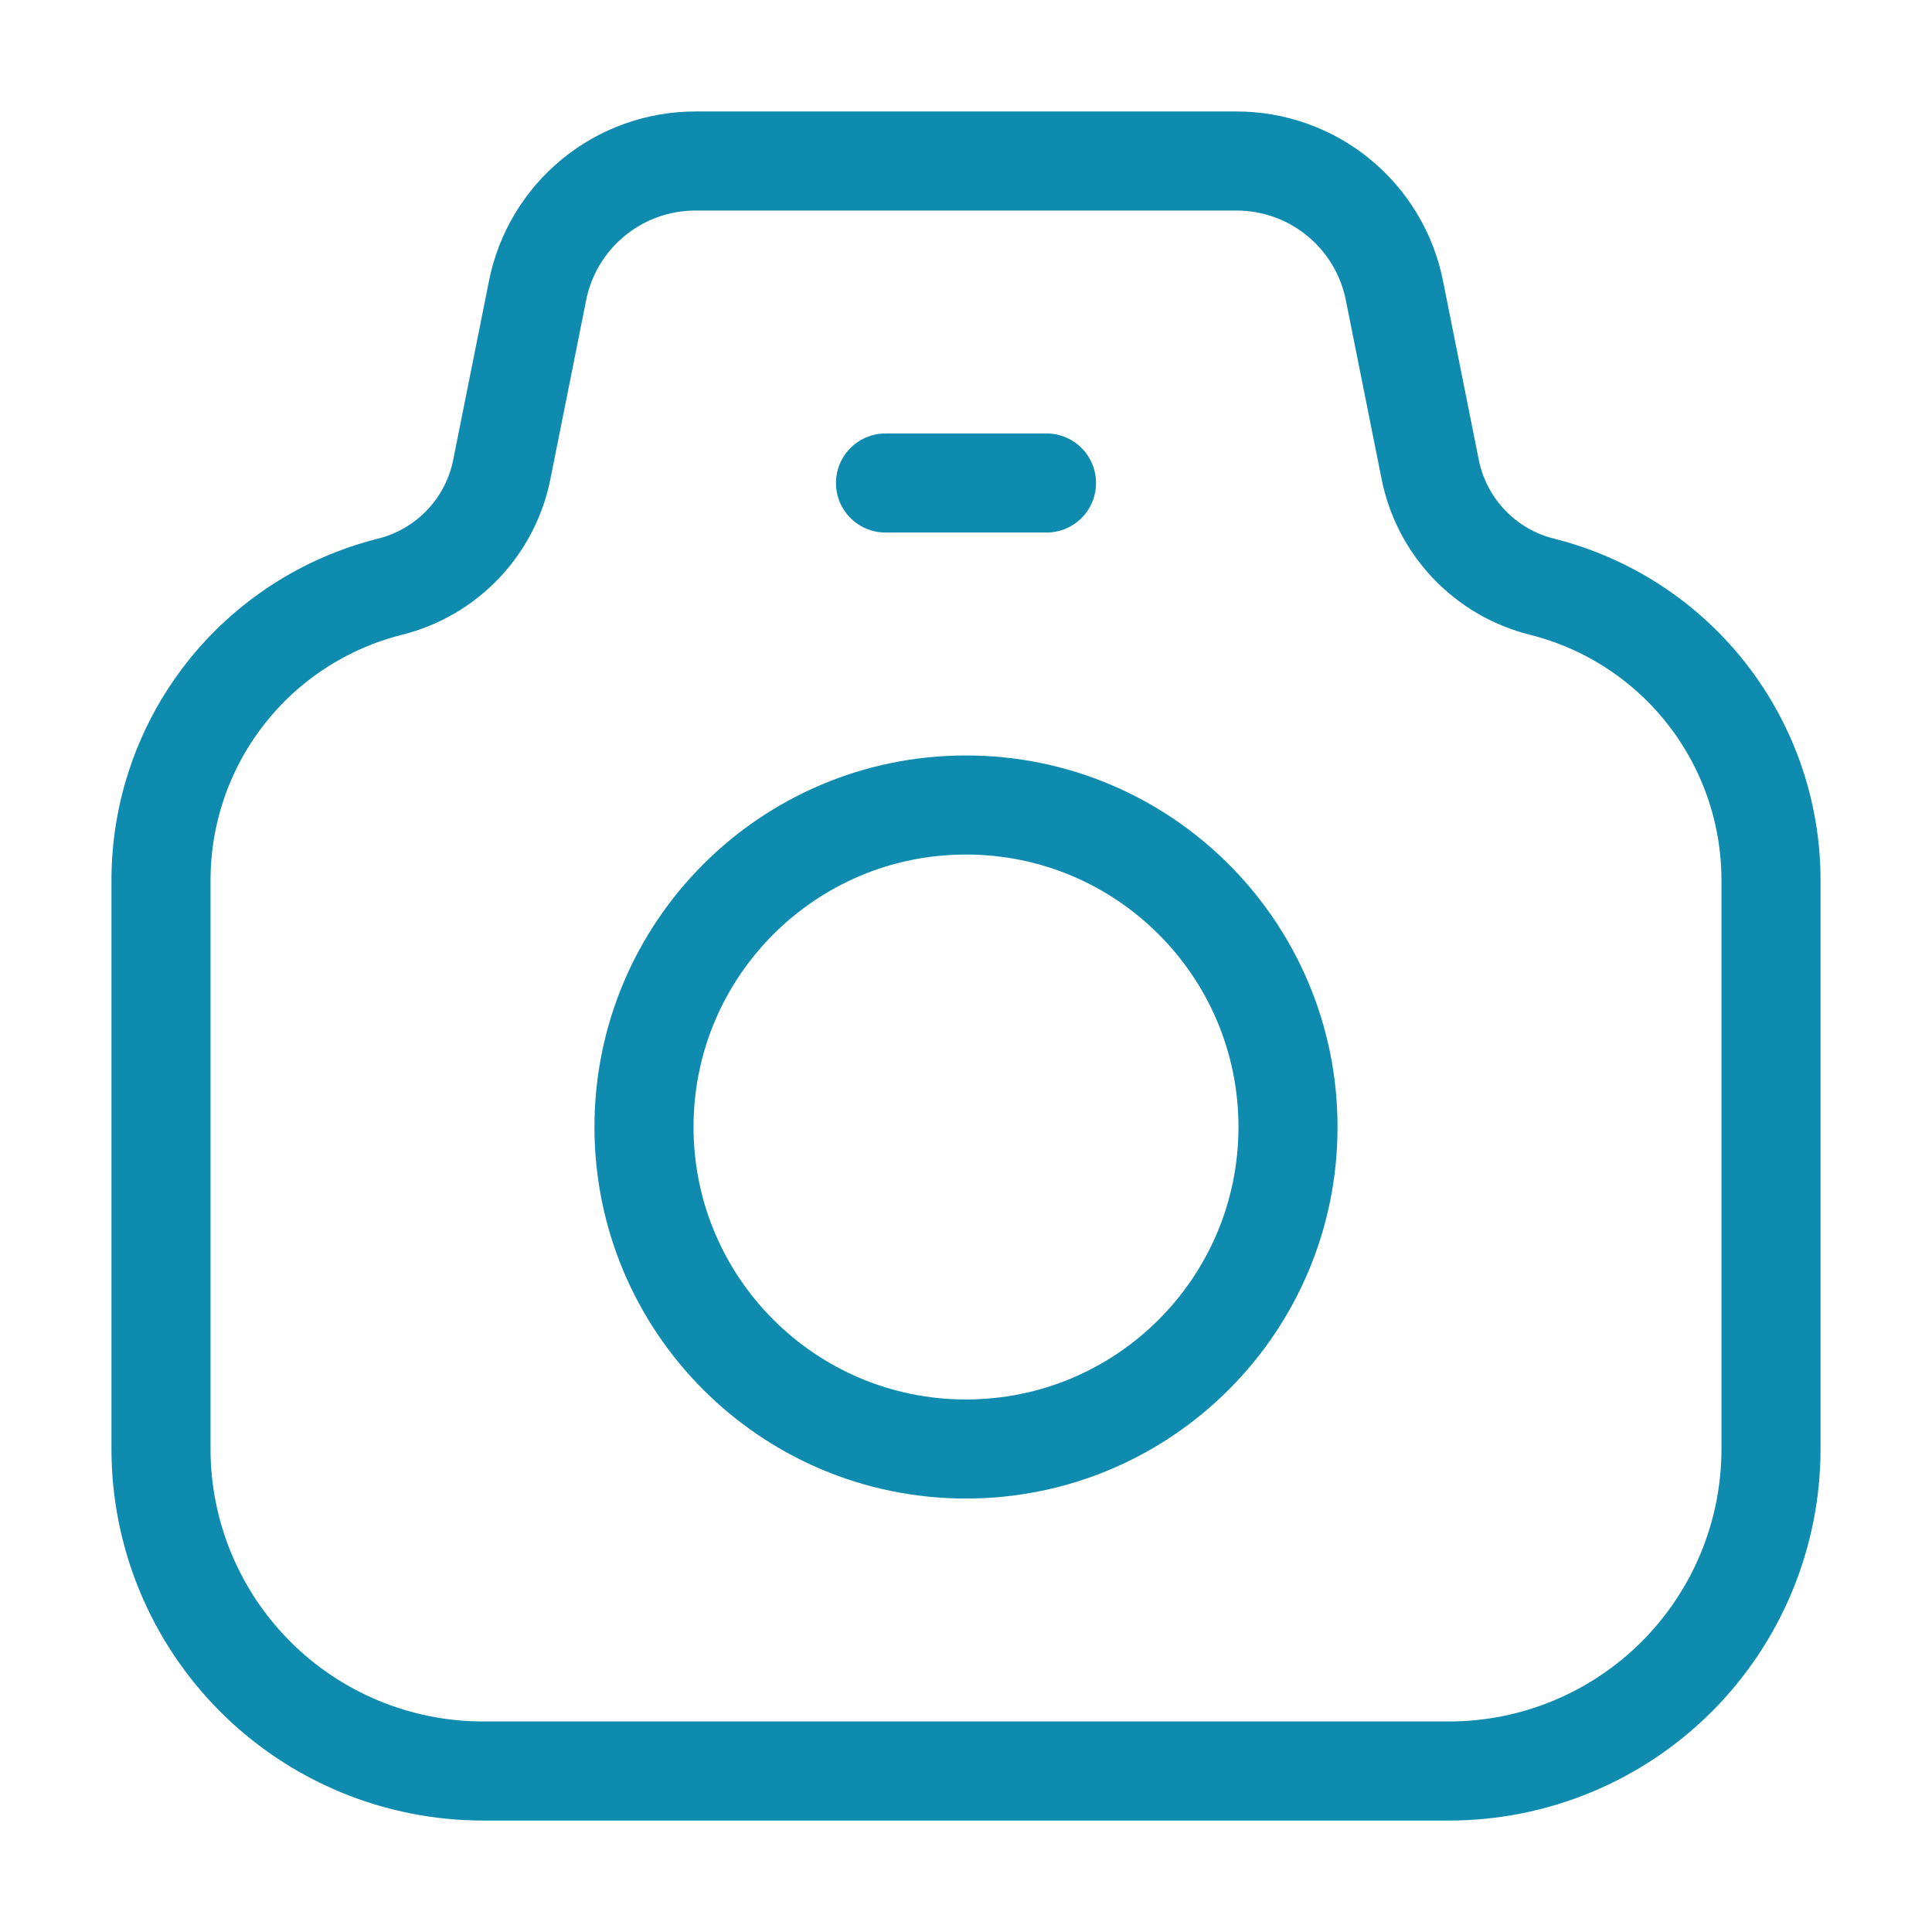 <svg width="39" height="39" viewBox="0 0 39 39" fill="none" xmlns="http://www.w3.org/2000/svg">
<path d="M10.129 9.48L10.852 5.863C10.999 5.126 11.397 4.463 11.979 3.986C12.56 3.51 13.288 3.25 14.04 3.25H24.96C25.712 3.25 26.44 3.51 27.021 3.986C27.603 4.463 28.001 5.126 28.148 5.863L28.871 9.48C28.985 10.047 29.257 10.57 29.656 10.988C30.055 11.406 30.564 11.703 31.125 11.843C32.446 12.174 33.619 12.936 34.457 14.01C35.295 15.083 35.75 16.406 35.75 17.768V29.25C35.75 30.974 35.065 32.627 33.846 33.846C32.627 35.065 30.974 35.75 29.25 35.75H9.75C8.026 35.75 6.373 35.065 5.154 33.846C3.935 32.627 3.25 30.974 3.25 29.25V17.768C3.25 16.406 3.705 15.083 4.543 14.01C5.381 12.936 6.554 12.174 7.875 11.843C8.436 11.703 8.945 11.406 9.344 10.988C9.743 10.57 10.015 10.047 10.129 9.48V9.48Z" stroke="#0F8BAF" stroke-width="2" stroke-linecap="round" stroke-linejoin="round"/>
<path d="M19.5 29.25C23.09 29.25 26 26.34 26 22.75C26 19.16 23.09 16.25 19.5 16.25C15.91 16.25 13 19.16 13 22.75C13 26.34 15.91 29.25 19.5 29.25Z" stroke="#0F8BAF" stroke-width="2" stroke-linecap="round" stroke-linejoin="round"/>
<path d="M17.875 9.75H21.125" stroke="#0F8BAF" stroke-width="2" stroke-linecap="round" stroke-linejoin="round"/>
</svg>
